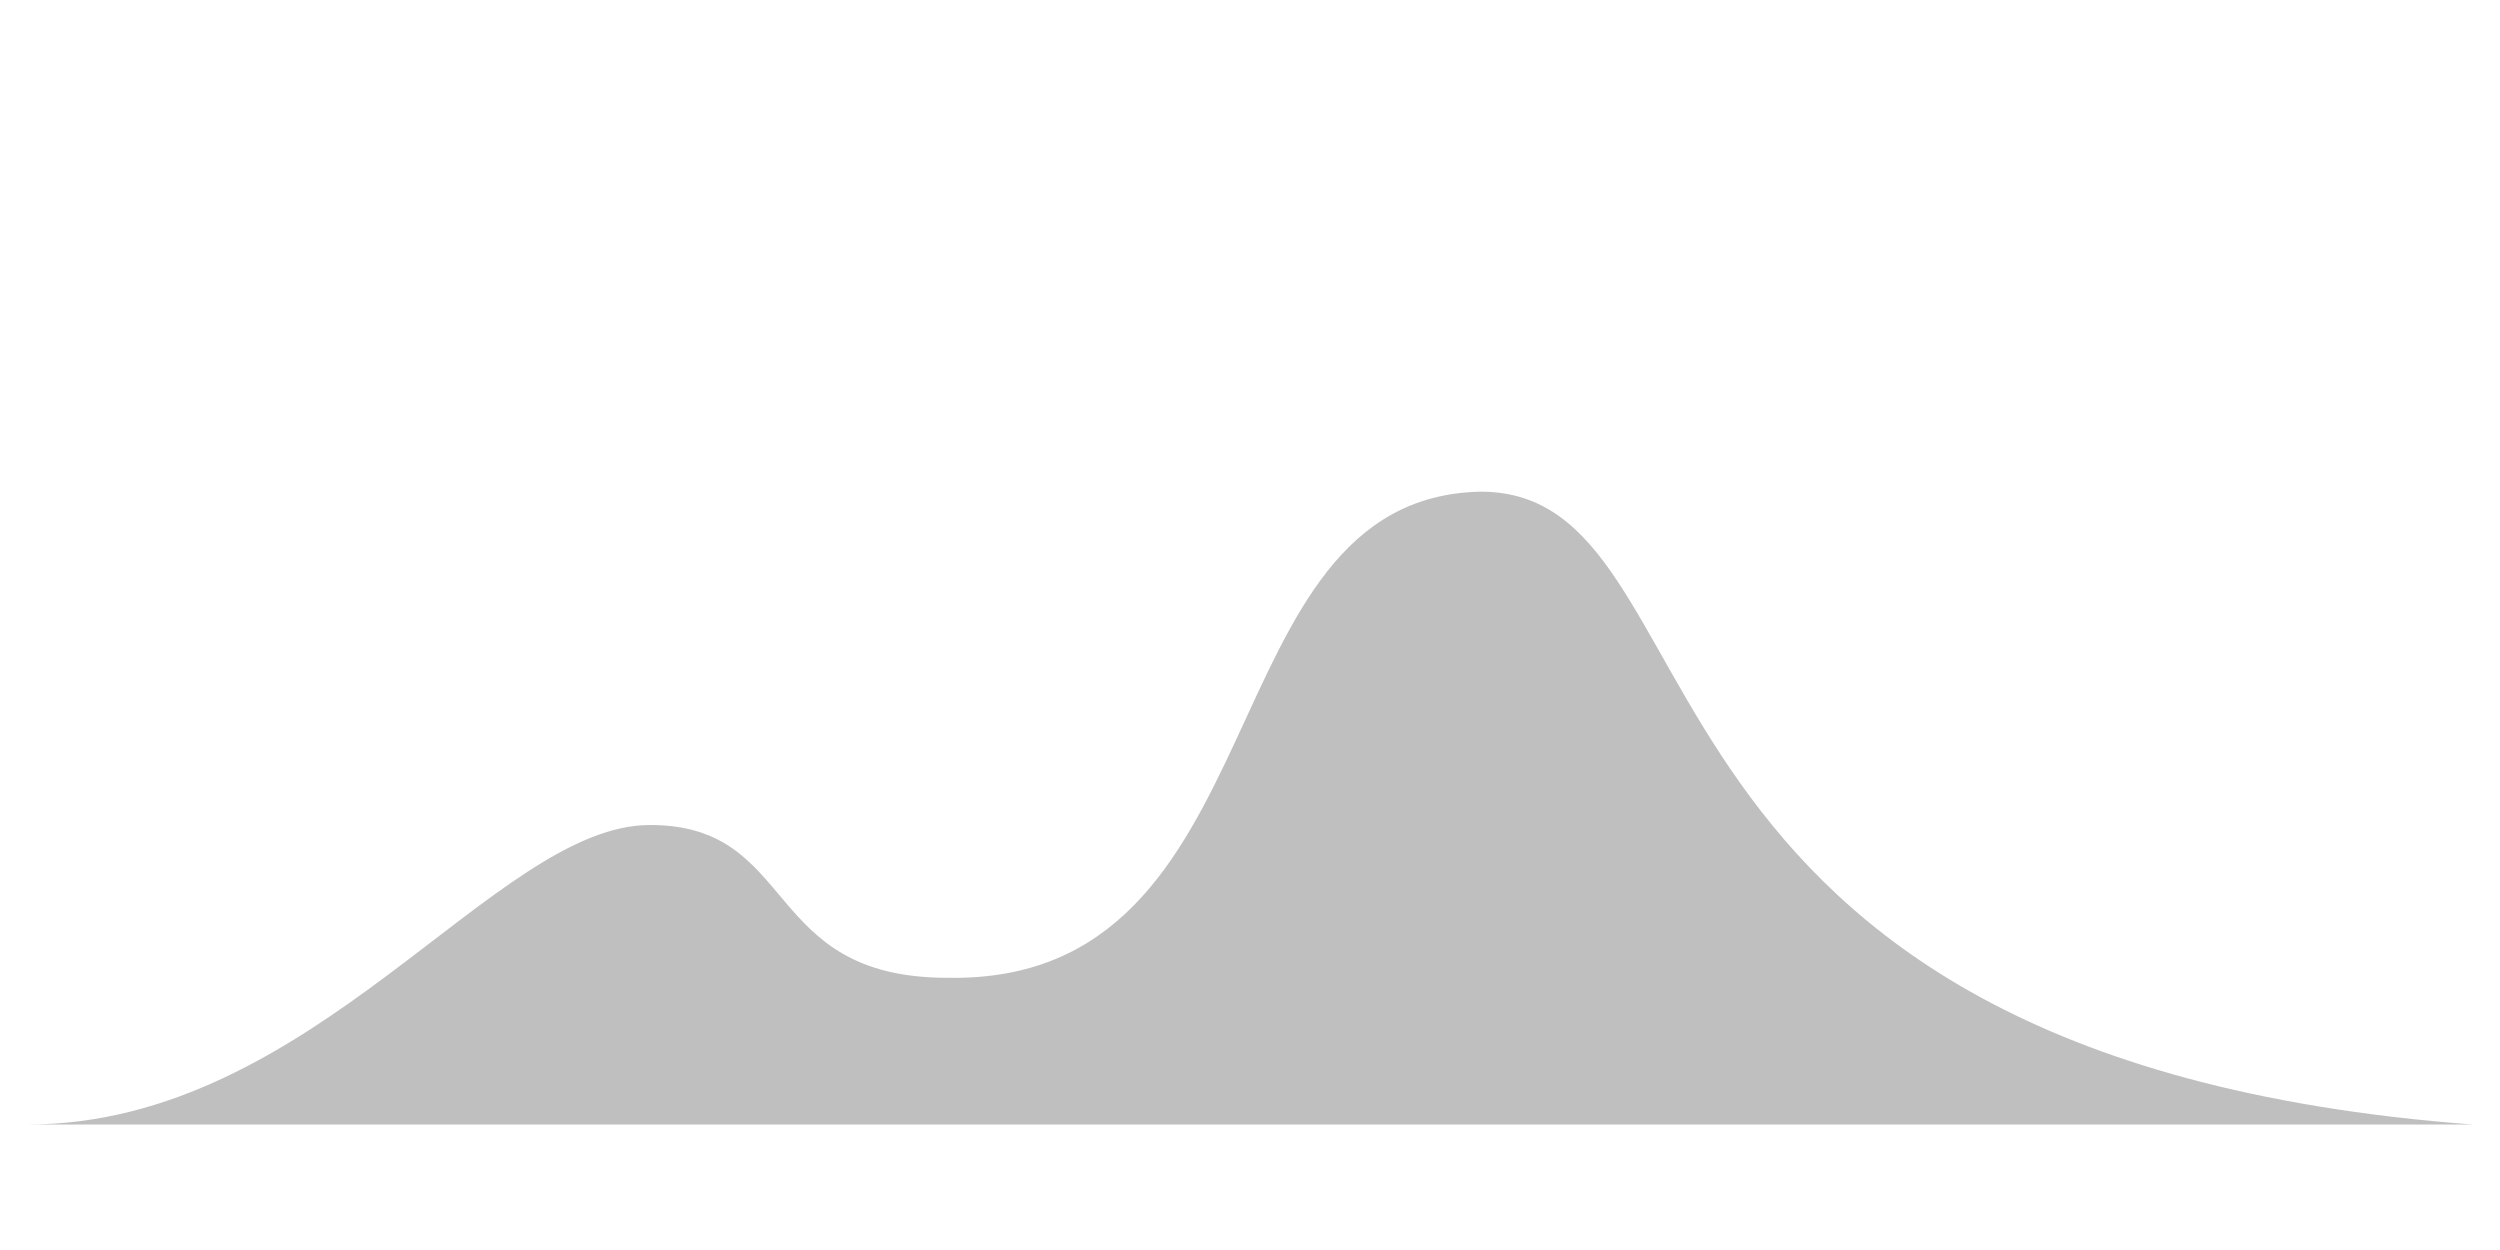<?xml version="1.0" encoding="utf-8"?>
<!-- Generator: Adobe Illustrator 16.0.0, SVG Export Plug-In . SVG Version: 6.00 Build 0)  -->
<!DOCTYPE svg PUBLIC "-//W3C//DTD SVG 1.1//EN" "http://www.w3.org/Graphics/SVG/1.1/DTD/svg11.dtd">
<svg class="cloud-svg" version="1.1" xmlns="http://www.w3.org/2000/svg" xmlns:xlink="http://www.w3.org/1999/xlink" x="0px" y="0px" width="300px"
	 height="150px" viewBox="0 0 300 150" enable-background="new 0 0 300 150" xml:space="preserve">
<g id="Layer_1" display="none">
	<path display="inline" fill="#BFBFBF" d="M296.728,134.943C240.667,124.667,255,85.333,228.333,84
		c-20.667,0-9.519,30.665-41.666,30.334C147.147,113.998,156.333,19,129.333,19c-30,0-10.333,99.334-51.023,100.42
		C59,119.334,67.227,95.334,49.333,95.334c-18.687,0-11.553,39.61-46.061,39.609H296.728"/>
</g>
<g id="Layer_1_copy_2" display="none">
	<path display="inline" fill="#BFBFBF" d="M296.728,134.943c-58.061-9.609-37.061-119.886-68.892-119.886
		c-31.503,0-21.142,100.199-56.93,99.751c-26.573-0.142-33.547-26.866-52.338-26.866c-21.92,0.448-18.499,31.478-40.258,31.478
		C58,119.334,64.233,107.99,46.349,108.563C32.667,109,37.78,134.944,3.272,134.943H296.728"/>
</g>
<g id="Layer_1_copy" display="none">
	<path display="inline" fill="#BFBFBF" d="M296.728,134.943C191,127,170.098,86.334,140,86.334
		C118.08,86.782,111.425,119,89.667,119c-22.367,0-16.439-13.333-34.333-13.333c-18.687,0-17.553,29.277-52.061,29.276H296.728"/>
	<path display="inline" fill="#BFBFBF" d="M296.728,134.943"/>
</g>
<g id="Layer_1_copy_3">
	<path fill="#BFBFBF" d="M296.728,134.943C191,127,207.765,59,177.667,59c-33.304,0.681-23.52,59.117-64,58.334
		C91.299,117.334,95.894,99,78,99c-18.687,0-40.22,35.944-74.728,35.943H296.728"/>
	<path fill="#BFBFBF" d="M296.728,134.943"/>
	<g>
	</g>
	<g>
	</g>
	<g>
	</g>
	<g>
	</g>
	<g>
	</g>
	<g>
	</g>
</g>
</svg>

